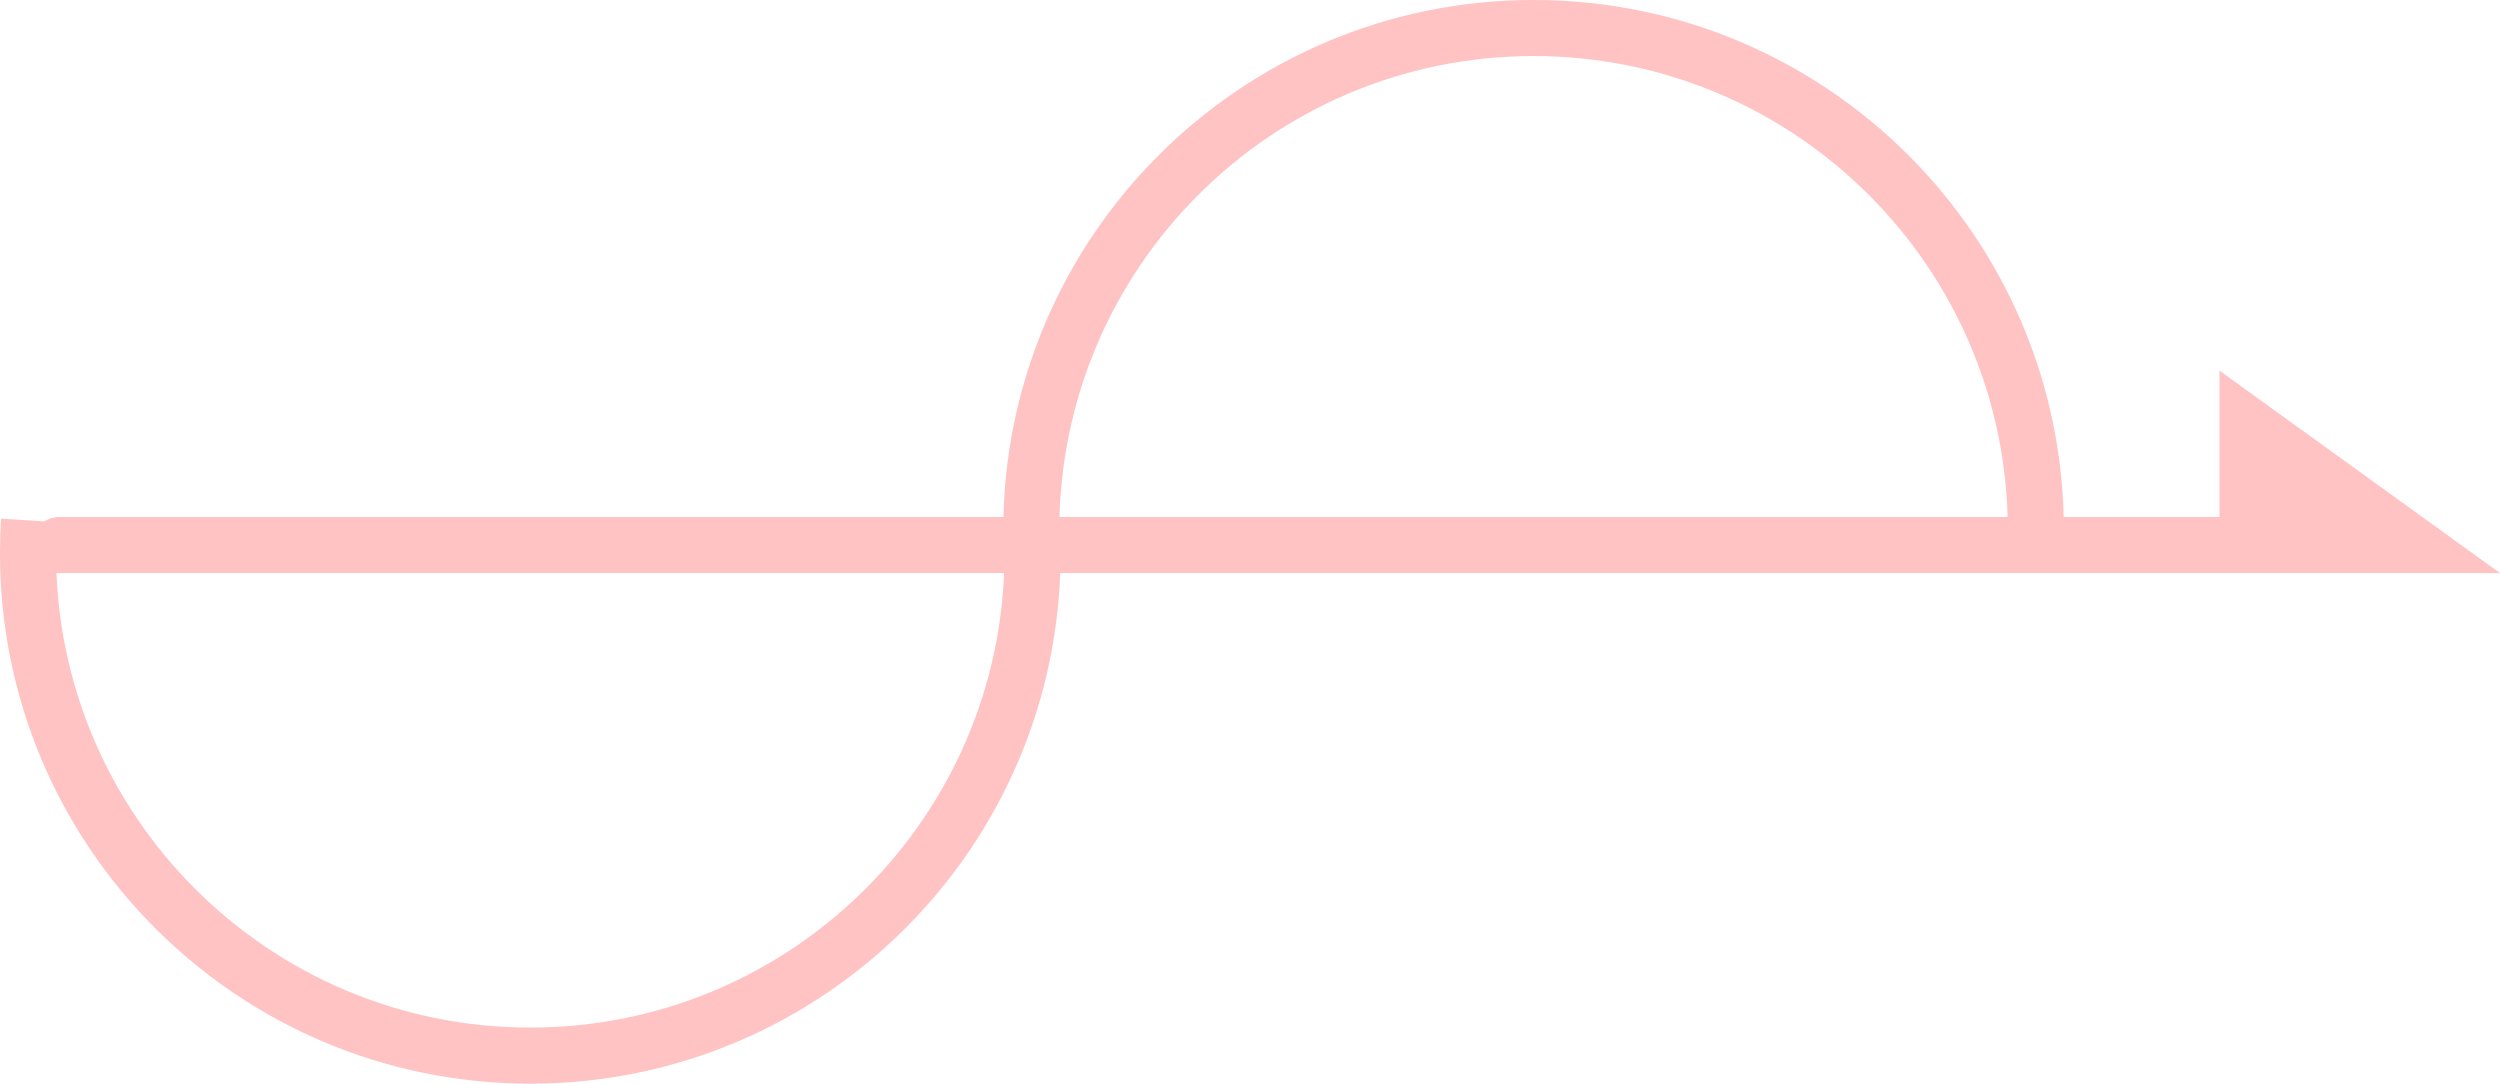 <svg version="1.1" xmlns="http://www.w3.org/2000/svg" xmlns:xlink="http://www.w3.org/1999/xlink" width="222.947" height="96.639" viewBox="0,0,222.947,96.639"><g transform="translate(-149.697,-131)"><g data-paper-data="{&quot;isPaintingLayer&quot;:true}" fill-rule="nonzero" stroke-linejoin="miter" stroke-miterlimit="10" stroke-dasharray="" stroke-dashoffset="0" style="mix-blend-mode: normal"><path d="M155,179.605h209.907l-14.778,-10.664v10.64" fill="none" stroke="#ffc3c3" stroke-width="5" stroke-linecap="round"/><path d="M241.675,177.25c0.07,1.023 0.105,2.056 0.105,3.097c0,24.738 -20.054,44.792 -44.792,44.792c-24.738,0 -44.792,-20.054 -44.792,-44.792c0,-0.986 0.032,-1.964 0.095,-2.934" fill="none" stroke="#ffc3c3" stroke-width="5" stroke-linecap="butt"/><path d="M241.77,181.389c-0.07,-1.023 -0.105,-2.056 -0.105,-3.097c0,-24.738 20.054,-44.792 44.792,-44.792c24.738,0 44.792,20.054 44.792,44.792c0,0.986 -0.032,1.964 -0.095,2.934" fill="none" stroke="#ffc3c3" stroke-width="5" stroke-linecap="butt"/><path d="M353.968,172.76c1.929,-0.09 5.626,2.152 4.333,4.416c-0.72,1.261 -6.16,1.822 -6.291,-0.541c-0.254,-0.391 -0.402,-0.858 -0.402,-1.359c0,-1.228 0.885,-2.249 2.052,-2.46c0.097,-0.031 0.199,-0.051 0.308,-0.056z" fill="#ffc3c3" stroke="none" stroke-width="0.5" stroke-linecap="butt"/></g></g></svg>